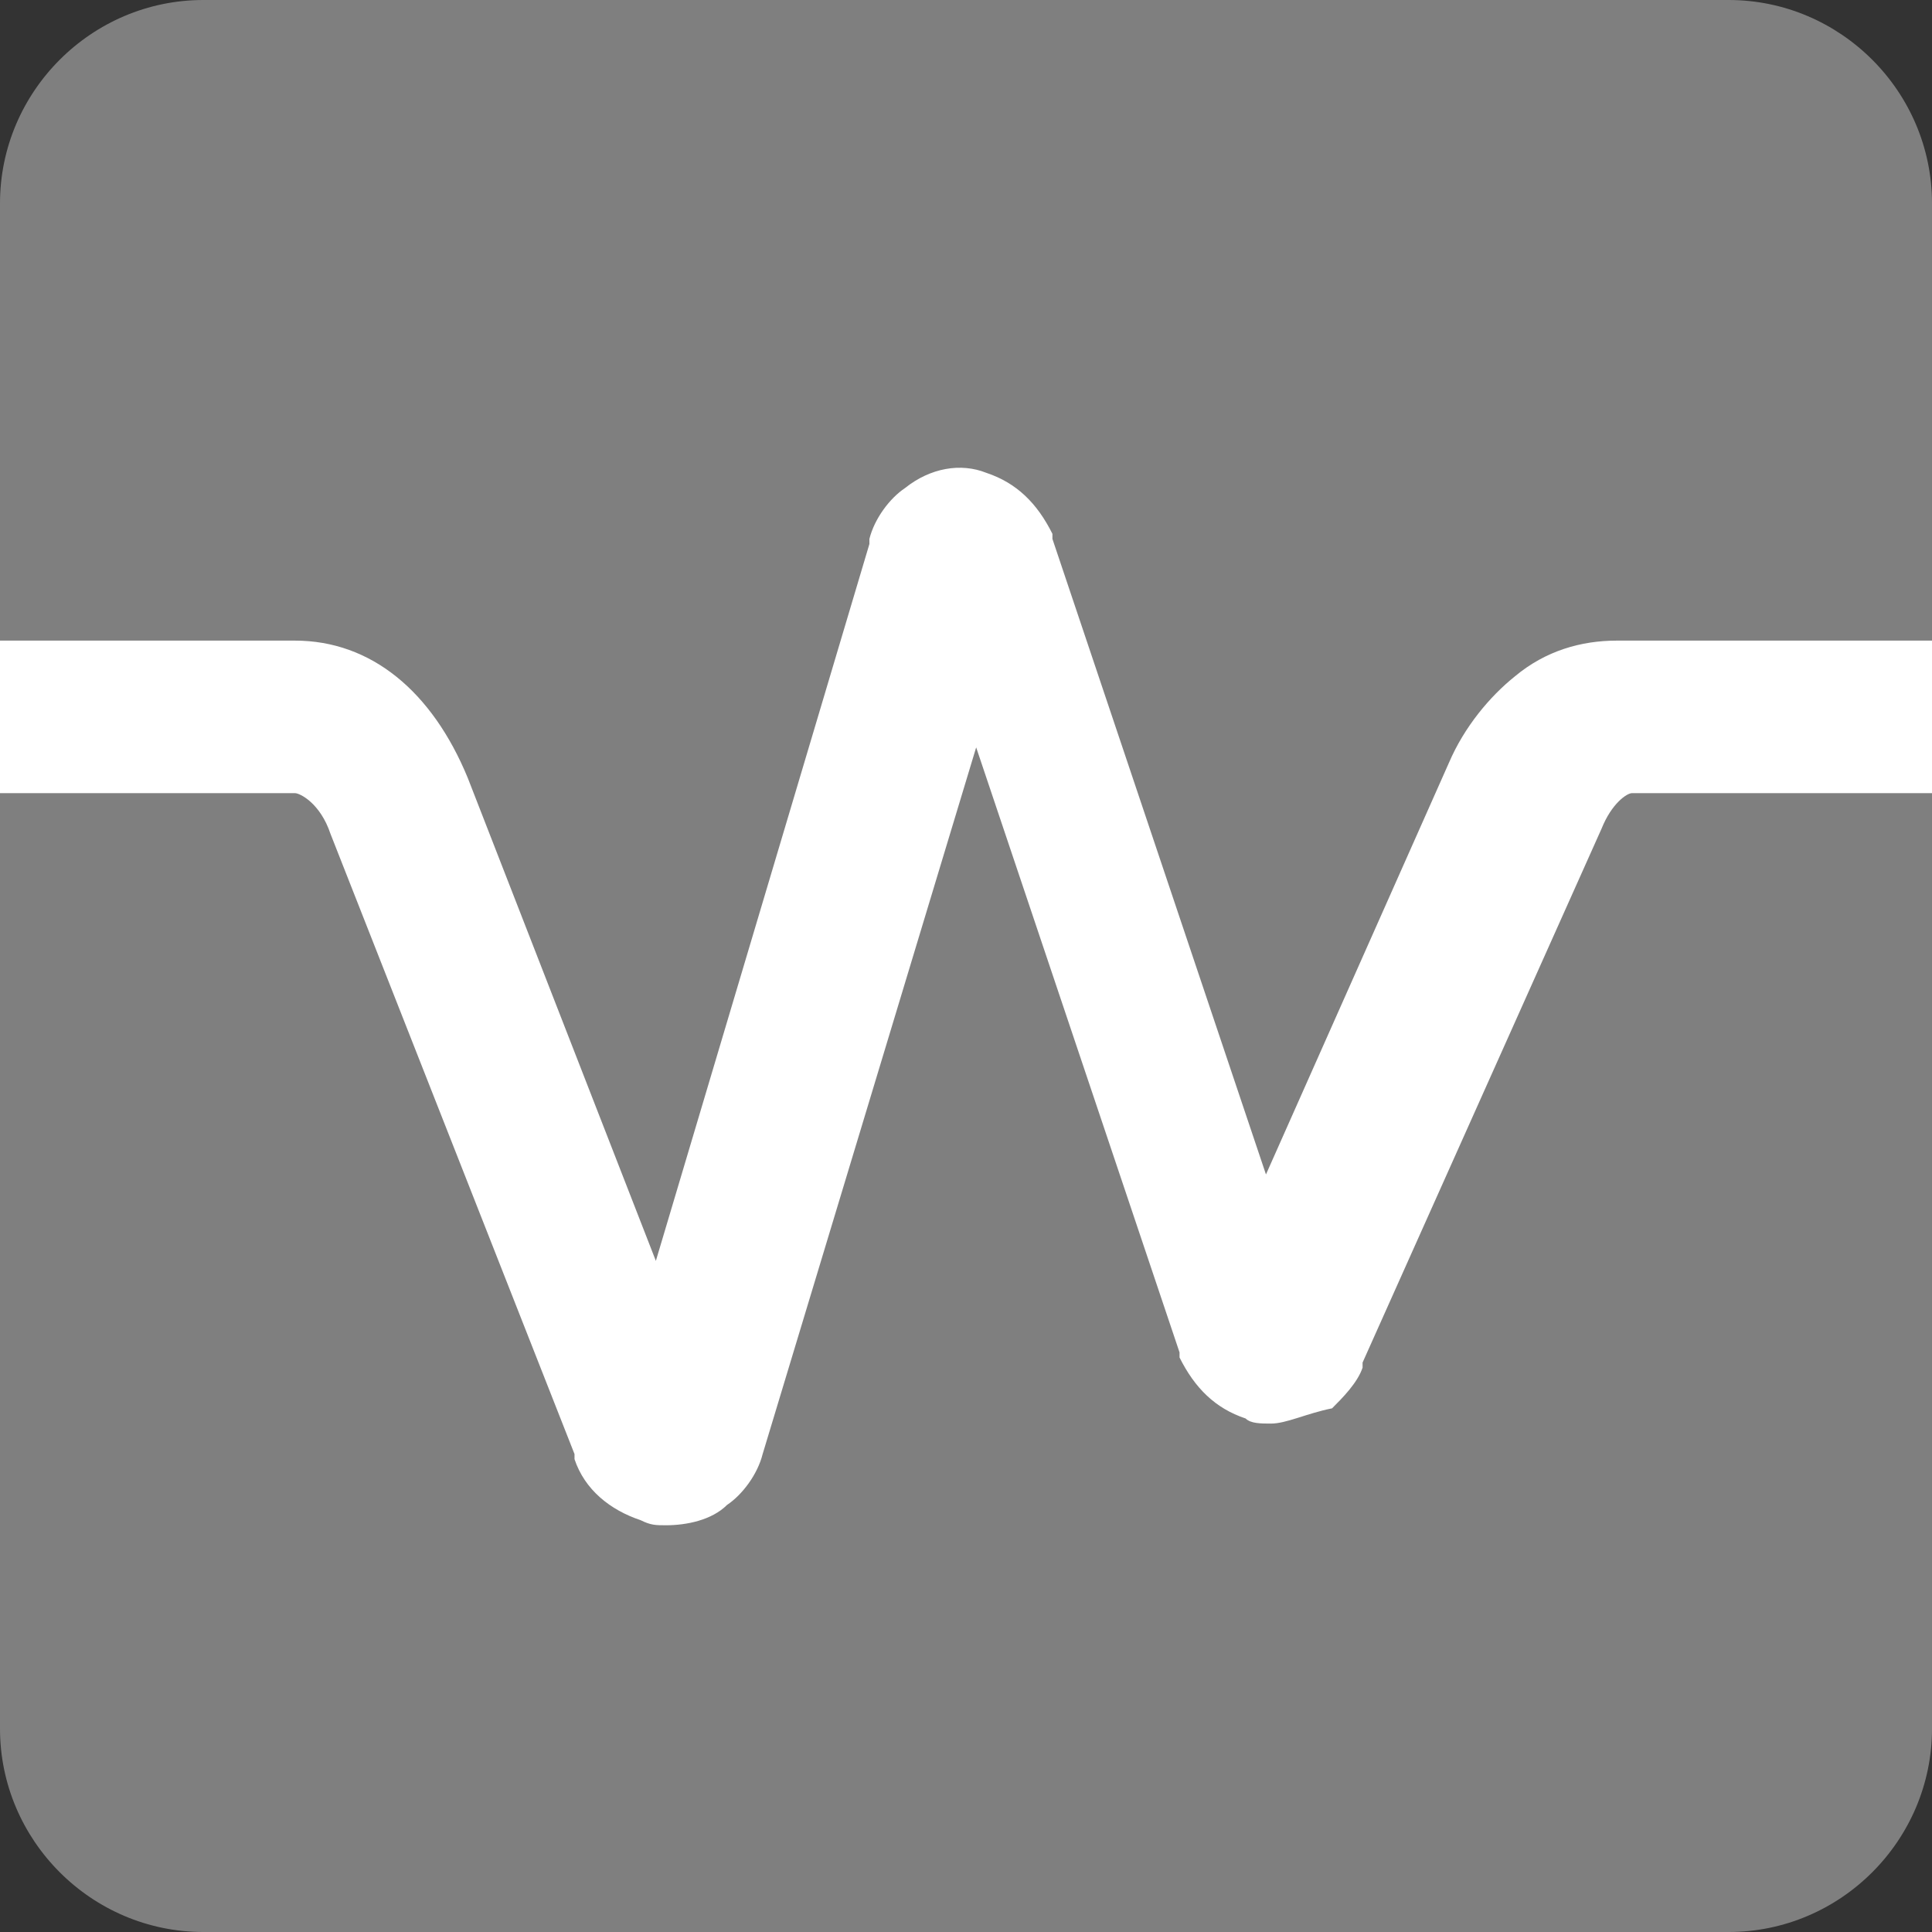 <?xml version="1.0" encoding="utf-8"?>
<!-- Generator: Adobe Illustrator 24.1.2, SVG Export Plug-In . SVG Version: 6.00 Build 0)  -->
<svg version="1.1" id="Layer_1" xmlns="http://www.w3.org/2000/svg" xmlns:xlink="http://www.w3.org/1999/xlink" x="0px" y="0px"
	 viewBox="0 0 38 38" style="enable-background:new 0 0 38 38;" xml:space="preserve">
<rect x="0" y="0" width="38" height="38" fill="#333333" stroke="none"/>
<style type="text/css">
	.st0{fill:#FFFFFF;}
	.st1{fill:#7F7F7F;}
</style>
<path class="st0" d="M26.5,26.7c-5.8,0-7.5-2.8-8.4-5.5l-1-3.3c-0.8-2.4-1.7-4.5-4.9-4.5c-2.1,0-4.3,1.5-4.3,5.8
	c0,3.2,1.7,5.4,4.2,5.4c2,0,3.5-1.1,4.1-1.7l0.8,2.3c-0.5,0.4-2.2,1.5-5.1,1.5c-4.5,0-6.9-2.6-6.9-7.4c0-5.1,2.5-7.9,7.1-7.9
	c4.3,0,6.3,1.5,7.7,5.6l1.1,3.3c0.7,2,1.9,4.3,5.7,4.3c1.6,0,3.7-0.2,3.7-2c0-1.2-0.8-1.9-2.4-2.3l-2.2-0.5c-2.5-0.6-3.6-1.8-3.6-4
	c0-3.8,3.5-4.4,5.5-4.4c3.3,0,5,1.2,5.3,3.6l-2.7,0.3c-0.2-1.3-1.1-2-2.8-2c-1.6,0-2.6,0.8-2.6,2.1c0,1.2,0.6,1.8,2.1,2.2l2.1,0.5
	c2.8,0.7,4.1,2,4.1,4.4C33,25.2,30.8,26.7,26.5,26.7z"/>
<path class="st1" d="M34,38H4c-2.2,0-4-1.8-4-4V4c0-2.2,1.8-4,4-4h30c2.2,0,4,1.8,4,4v30C38,36.2,36.2,38,34,38z"/>
<g>
	<g id="LINE">
		<path class="st0" d="M38,12.6v3c0,0,0,0,0,0h-5.9c-0.1,0-0.4,0.2-0.6,0.7l-4.7,10.5c0,0,0,0,0,0.1c-0.1,0.3-0.4,0.6-0.6,0.8
			C25.7,27.8,25.3,28,25,28c-0.2,0-0.4,0-0.5-0.1c-0.6-0.2-1-0.6-1.3-1.2c0,0,0,0,0-0.1l-4-11.9l-4.2,13.9c-0.1,0.4-0.4,0.8-0.7,1
			c-0.3,0.3-0.8,0.4-1.2,0.4c-0.2,0-0.3,0-0.5-0.1c-0.6-0.2-1.1-0.6-1.3-1.2c0,0,0,0,0-0.1L6.5,16.4c-0.2-0.6-0.6-0.8-0.7-0.8H0
			c0,0,0,0,0,0v-3h5.8c0,0,0,0,0,0c1.5,0,2.7,1,3.4,2.7c0,0,0,0,0,0l3.7,9.5l4.2-14.1c0,0,0,0,0-0.1c0.1-0.4,0.4-0.8,0.7-1
			c0.5-0.4,1.1-0.5,1.6-0.3c0.6,0.2,1,0.6,1.3,1.2c0,0,0,0,0,0.1l4.2,12.5l3.6-8.1c0.3-0.7,0.8-1.3,1.3-1.7c0.6-0.5,1.3-0.7,2-0.7
			c0,0,0,0,0,0H38z"/>
	</g>
</g>
</svg>
